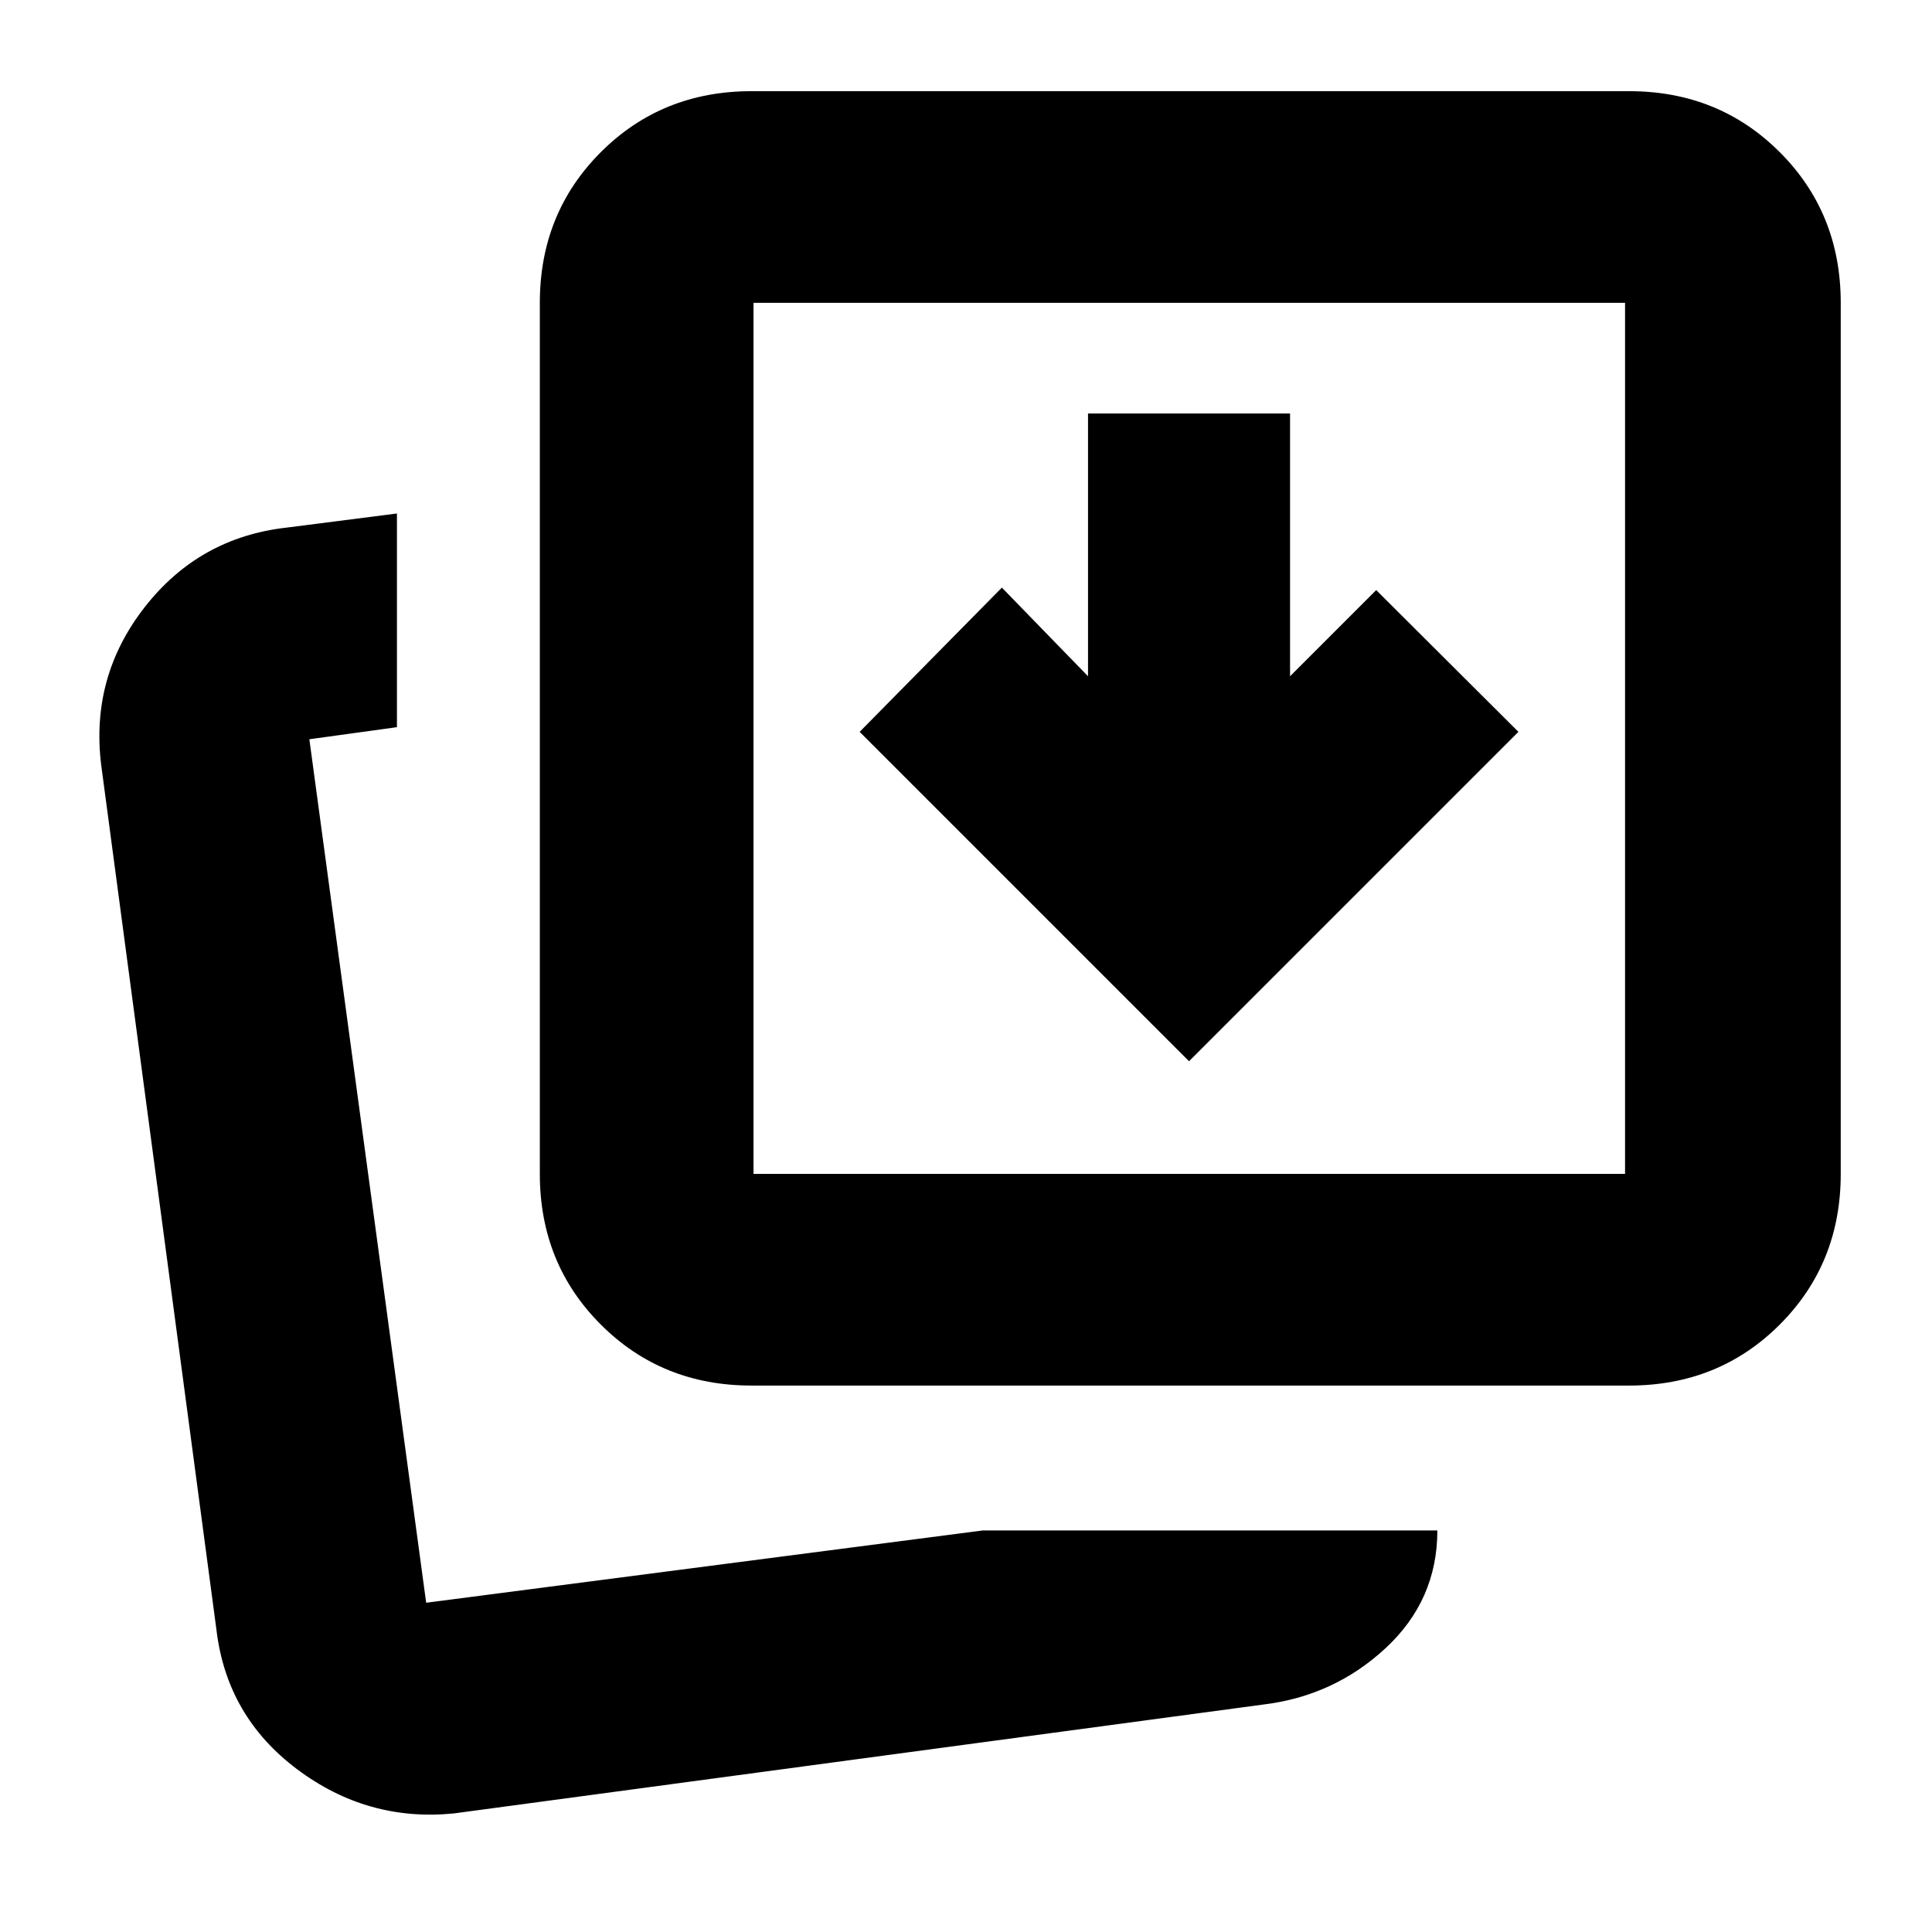 <svg xmlns="http://www.w3.org/2000/svg" height="20" viewBox="0 96 960 960" width="20"><path d="M590.826 623.326 754.5 459.652l-70.674-70.435-42.804 42.805V301.456H540.63v130.566l-42.804-44.044-70.674 71.674 163.674 163.674ZM488.283 856.478h225.934q0 34.587-25.674 58.435T627.521 943l-402.043 54.087q-42.869 4.243-77.784-21.915-34.915-26.154-40.107-69.063L50.304 476.283q-5.478-43.903 21.585-78.577 27.063-34.674 70.633-39.554l54.717-7v106.174l-43.522 6 58.044 429.065 276.522-35.913Zm-114.87-72q-44.569 0-74.872-30.302-30.302-30.302-30.302-74.872V246.478q0-44.569 30.302-74.872 30.303-30.302 74.872-30.302h436.065q44.57 0 74.872 30.302 30.302 30.303 30.302 74.872v432.826q0 44.57-30.302 74.872t-74.872 30.302H373.413Zm1-105.174h433.065V246.478H374.413v432.826ZM203.196 892.391Zm171.217-213.087V246.478v432.826Z"/></svg>